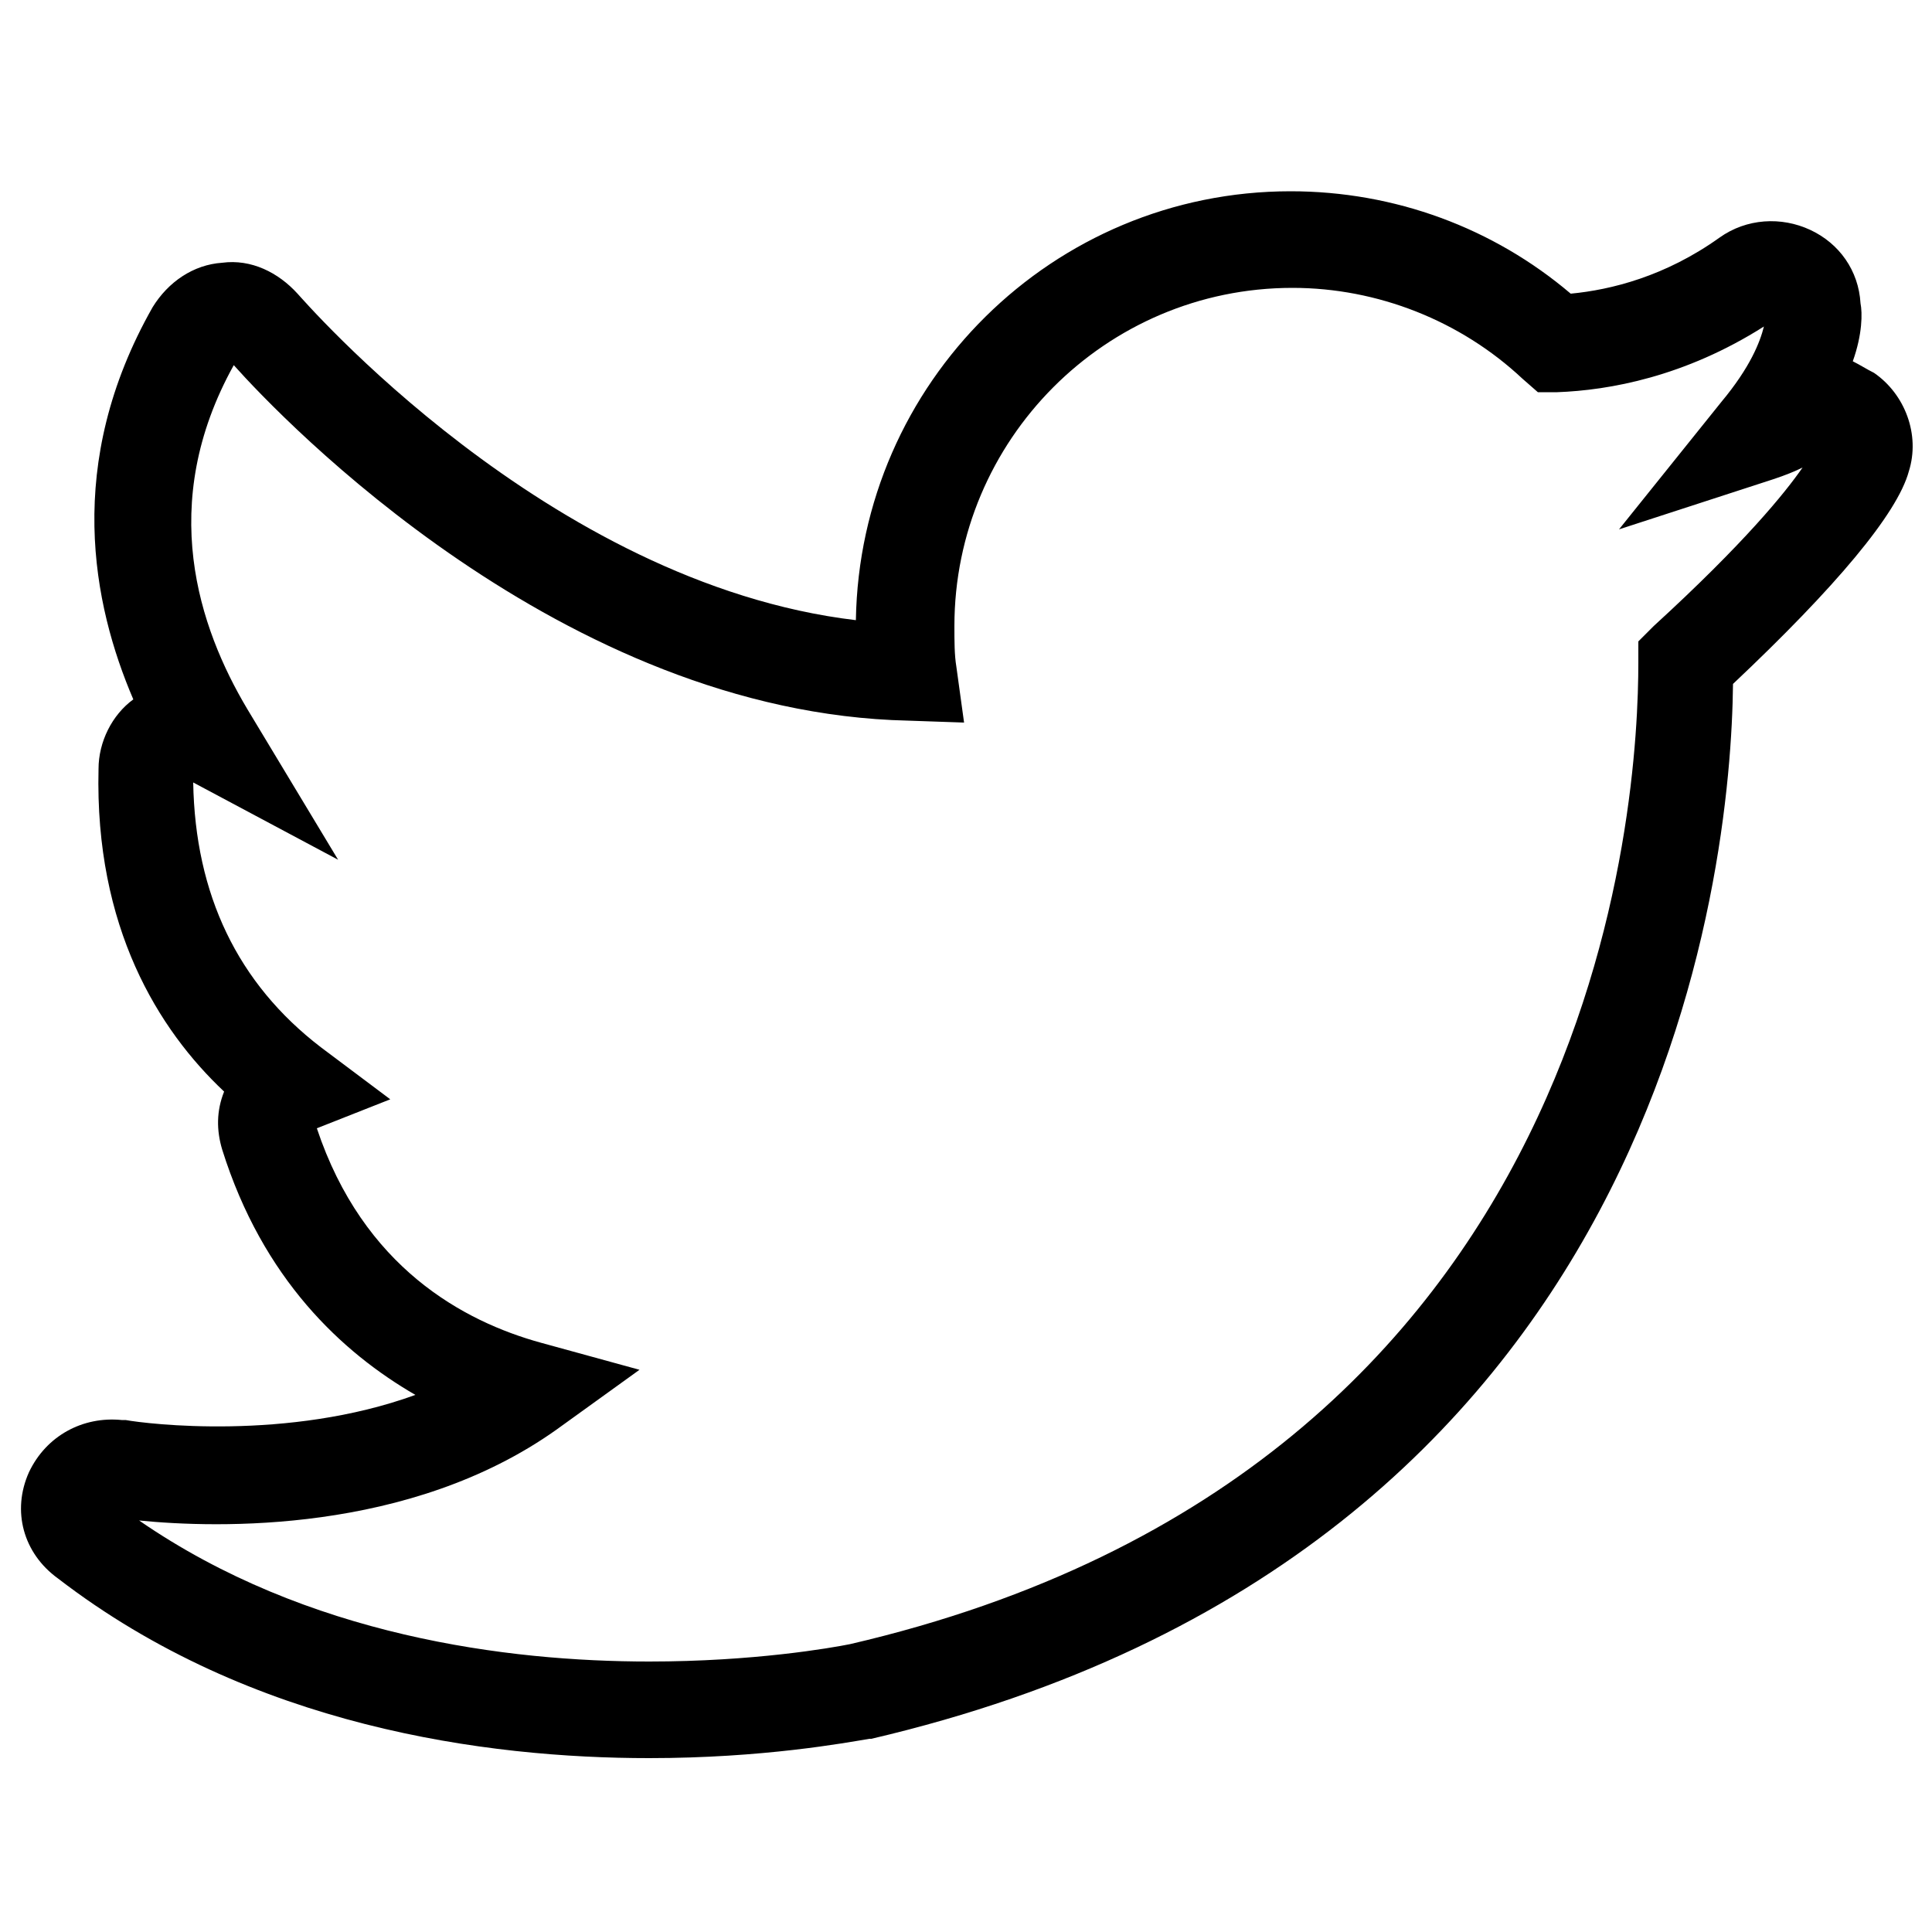<?xml version="1.0" encoding="utf-8"?>
<!-- Generator: Adobe Illustrator 19.0.0, SVG Export Plug-In . SVG Version: 6.00 Build 0)  -->
<svg version="1.1" id="Layer_1" xmlns="http://www.w3.org/2000/svg" xmlns:xlink="http://www.w3.org/1999/xlink" x="0px" y="0px"
	 width="100px" height="100px" viewBox="0 0 100 100" style="enable-background:new 0 0 100 100;" xml:space="preserve">
<style type="text/css">
	.st0{fill:none;stroke:#000000;stroke-width:4.356;stroke-miterlimit:10;}
	.st1{fill-rule:evenodd;clip-rule:evenodd;fill:none;stroke:#000000;stroke-width:5;stroke-miterlimit:10;}
</style>
<g id="XMLID_2_">
	<path id="XMLID_3_" class="st0" d="M90.8,27"/>
</g>
<path id="XMLID_11_" d="M97,19.3L97,19.3c-0.4-0.2-0.7-0.4-1.1-0.6c0.5-1.4,0.5-2.5,0.4-3c-0.1-1.7-1.1-3.1-2.6-3.8
	c-1.5-0.7-3.3-0.6-4.7,0.4c-2.8,2-5.6,2.7-7.7,2.9c-4-3.4-9.1-5.3-14.5-5.3c-12.3,0-22.3,9.9-22.5,22.2c-16-1.9-28.7-16.7-28.9-16.9
	c-1-1.1-2.4-1.8-3.9-1.6c-1.5,0.1-2.8,1-3.6,2.3C3.3,24,4.8,31.3,6.9,36.2c-1.1,0.8-1.8,2.2-1.8,3.6C4.9,48,8.2,53.3,11.6,56.5
	c-0.4,1-0.4,2-0.1,3c2.1,6.7,6.2,10.5,10,12.7c-6.6,2.4-13.9,1.5-15,1.3l0,0c-0.1,0-0.1,0-0.2,0l0,0c-2-0.2-3.9,0.8-4.8,2.7
	c-0.9,2-0.3,4.2,1.5,5.5C13,89.4,25.2,91,33.6,91c5.9,0,10.2-0.8,11.4-1l0.1,0c41.1-9.6,44.5-45,44.6-54.6c5.3-5,8.5-8.8,9.1-11
	C99.4,22.5,98.6,20.4,97,19.3z M85.6,32.4l-0.8,0.8l0,1.1C84.8,41.1,83.2,76,44,85.1C43,85.3,39,86,33.6,86
	c-7.3,0-17.7-1.3-26.4-7.3c4,0.4,14,0.7,21.6-4.7l4.3-3.1L28,69.5c-4-1.1-9.2-3.9-11.6-11.1l3.8-1.5l-3.6-2.7
	c-4.3-3.3-6.5-7.9-6.6-13.7l7.5,4l-4.7-7.8c-2.5-4.2-4.7-10.6-0.7-17.8c2.5,2.8,17,18,34.9,18.4l2.9,0.1l-0.4-2.9
	c-0.1-0.6-0.1-1.3-0.1-2.1c0-9.6,7.8-17.5,17.5-17.5c4.4,0,8.7,1.7,11.9,4.7l0.8,0.7l1,0c2.7-0.1,6.6-0.8,10.7-3.4
	c-0.2,0.8-0.7,2.1-2.2,3.9l-5.3,6.6l8-2.6c0.6-0.2,1.1-0.4,1.5-0.6C92.4,25.5,90.3,28.1,85.6,32.4z"/>
<path id="XMLID_5_" class="st1" d="M86.3,30.4"/>
</svg>
